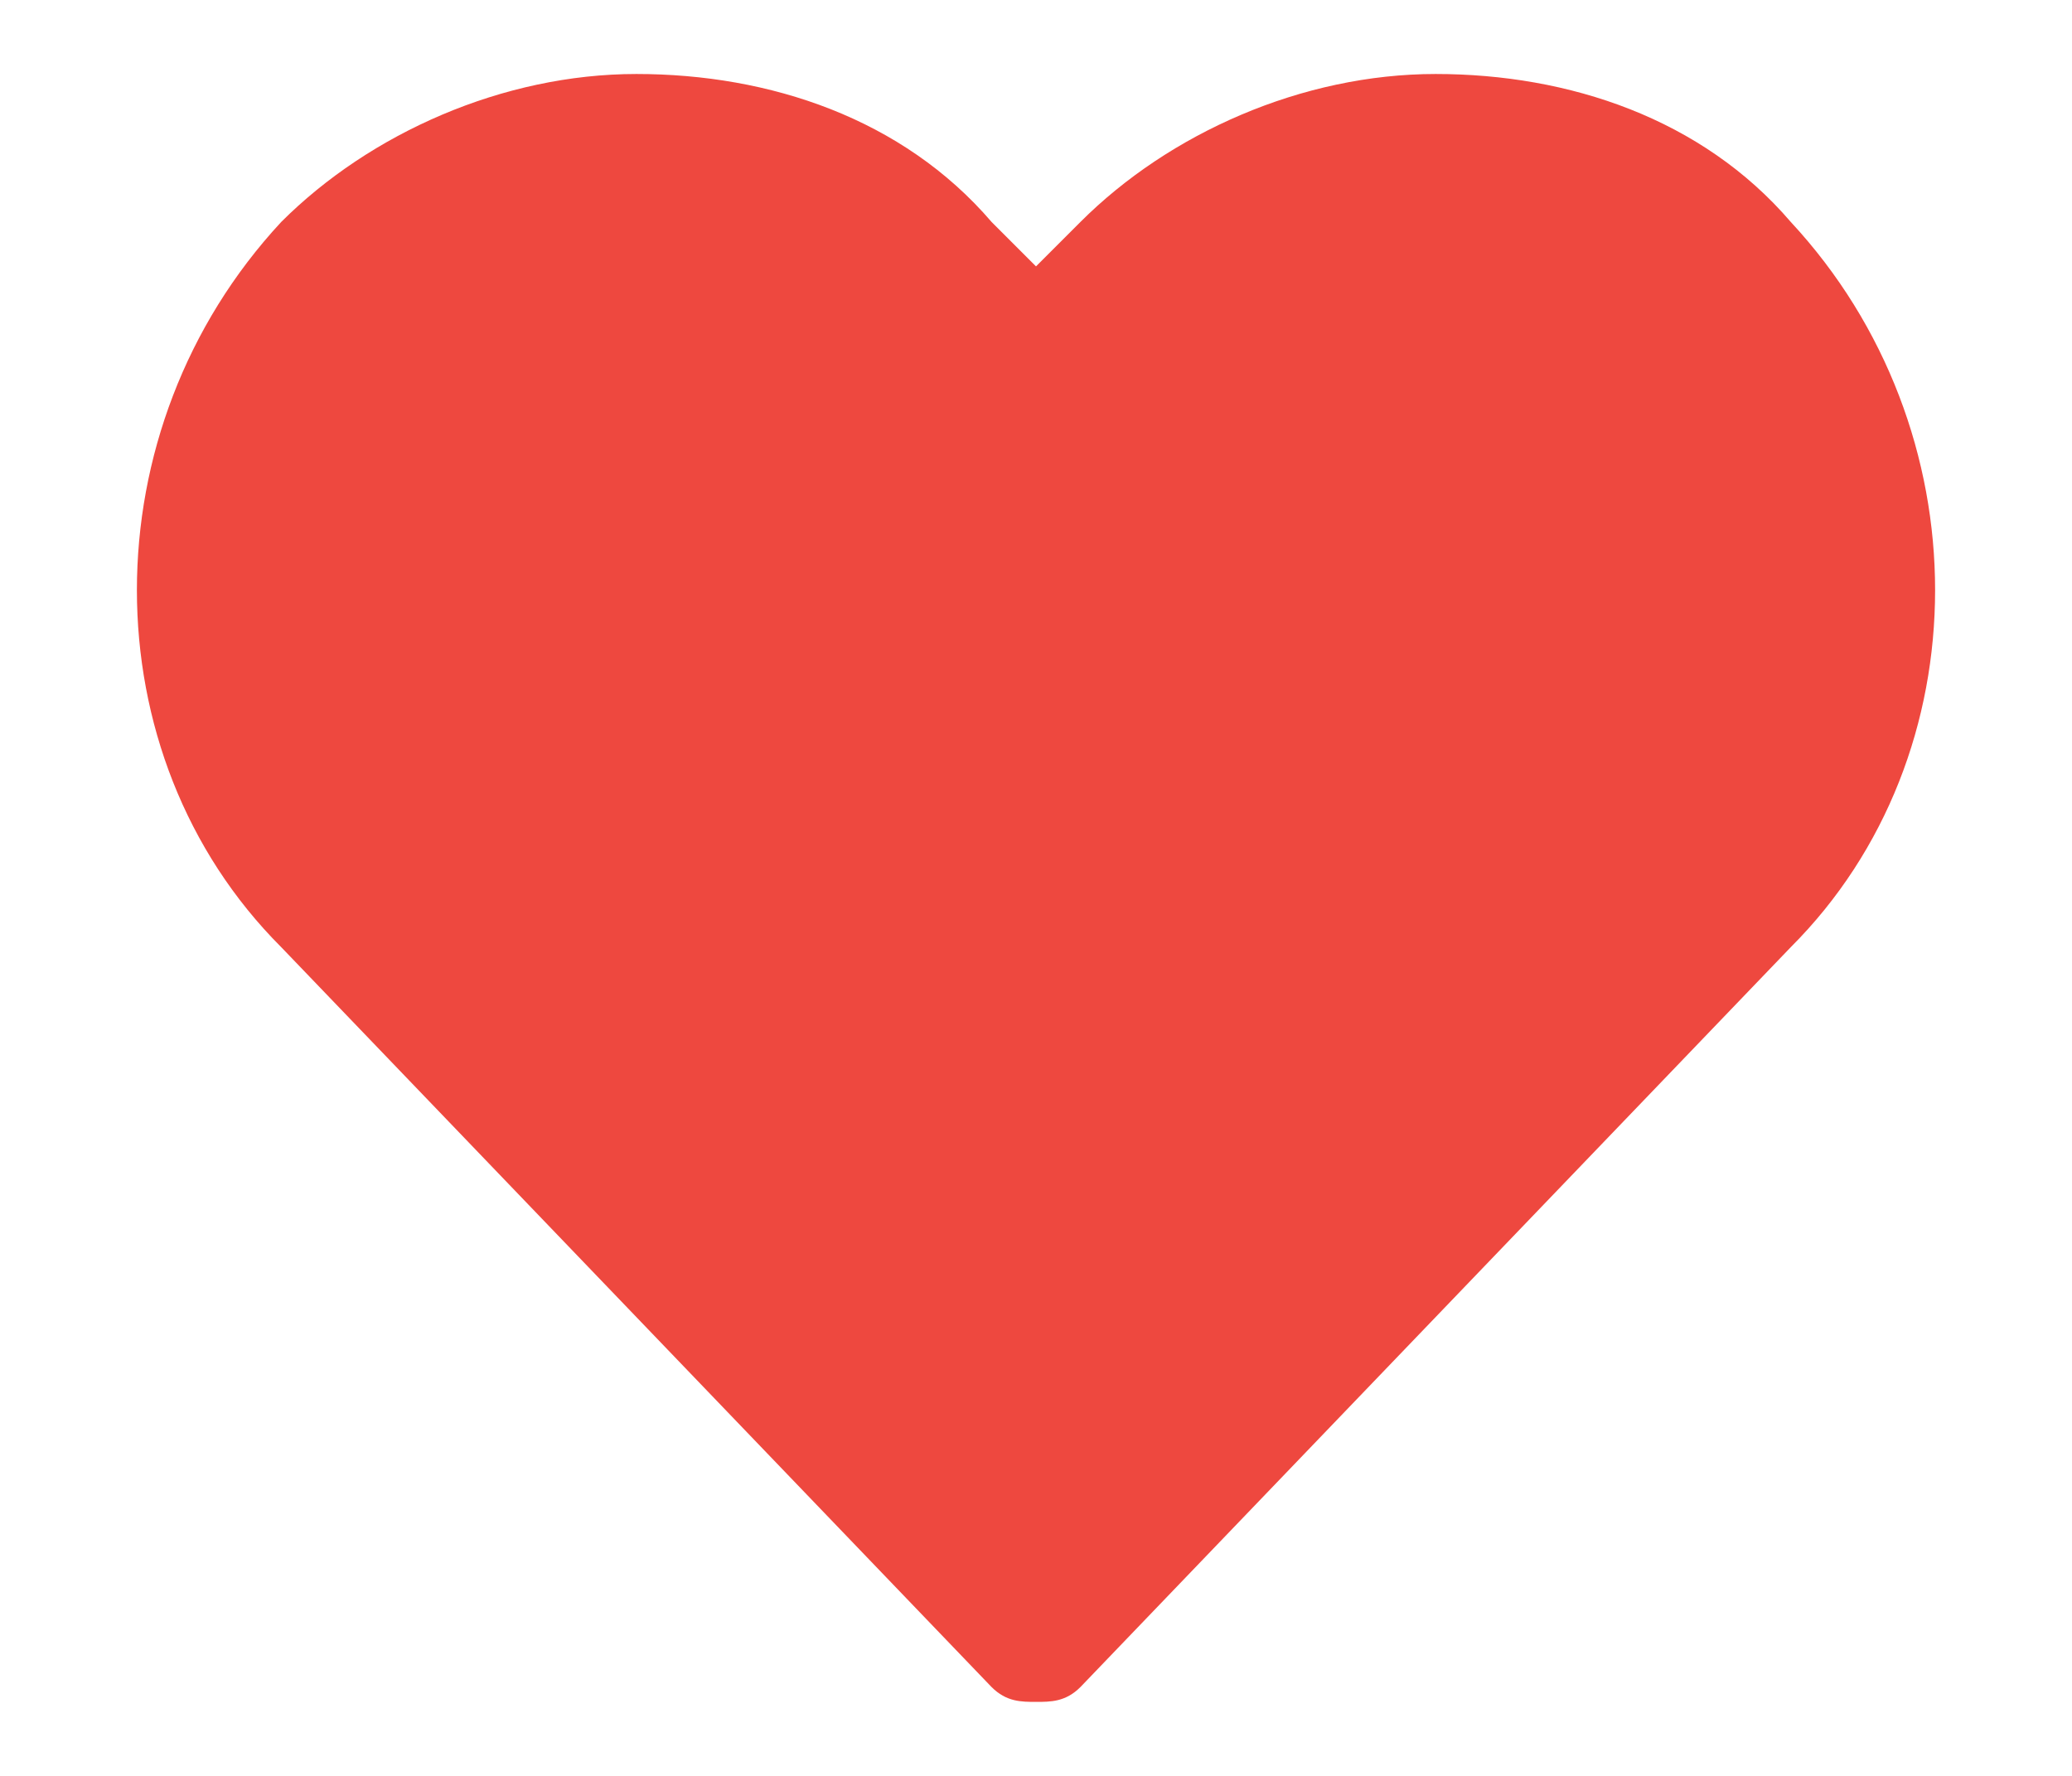 <svg width="14" height="12" fill="none" xmlns="http://www.w3.org/2000/svg"><path d="M12.1 1.5c-.6-.7-1.5-1-2.4-1-.9 0-1.8.4-2.4 1l-.3.3-.3-.3C6.1.8 5.2.5 4.3.5c-.9 0-1.8.4-2.4 1C.6 2.9.6 5.1 1.9 6.4l4.8 5c.1.1.2.1.3.1.1 0 .2 0 .3-.1l4.8-5c1.3-1.3 1.3-3.5 0-4.9z" fill="#EE483F"/></svg>